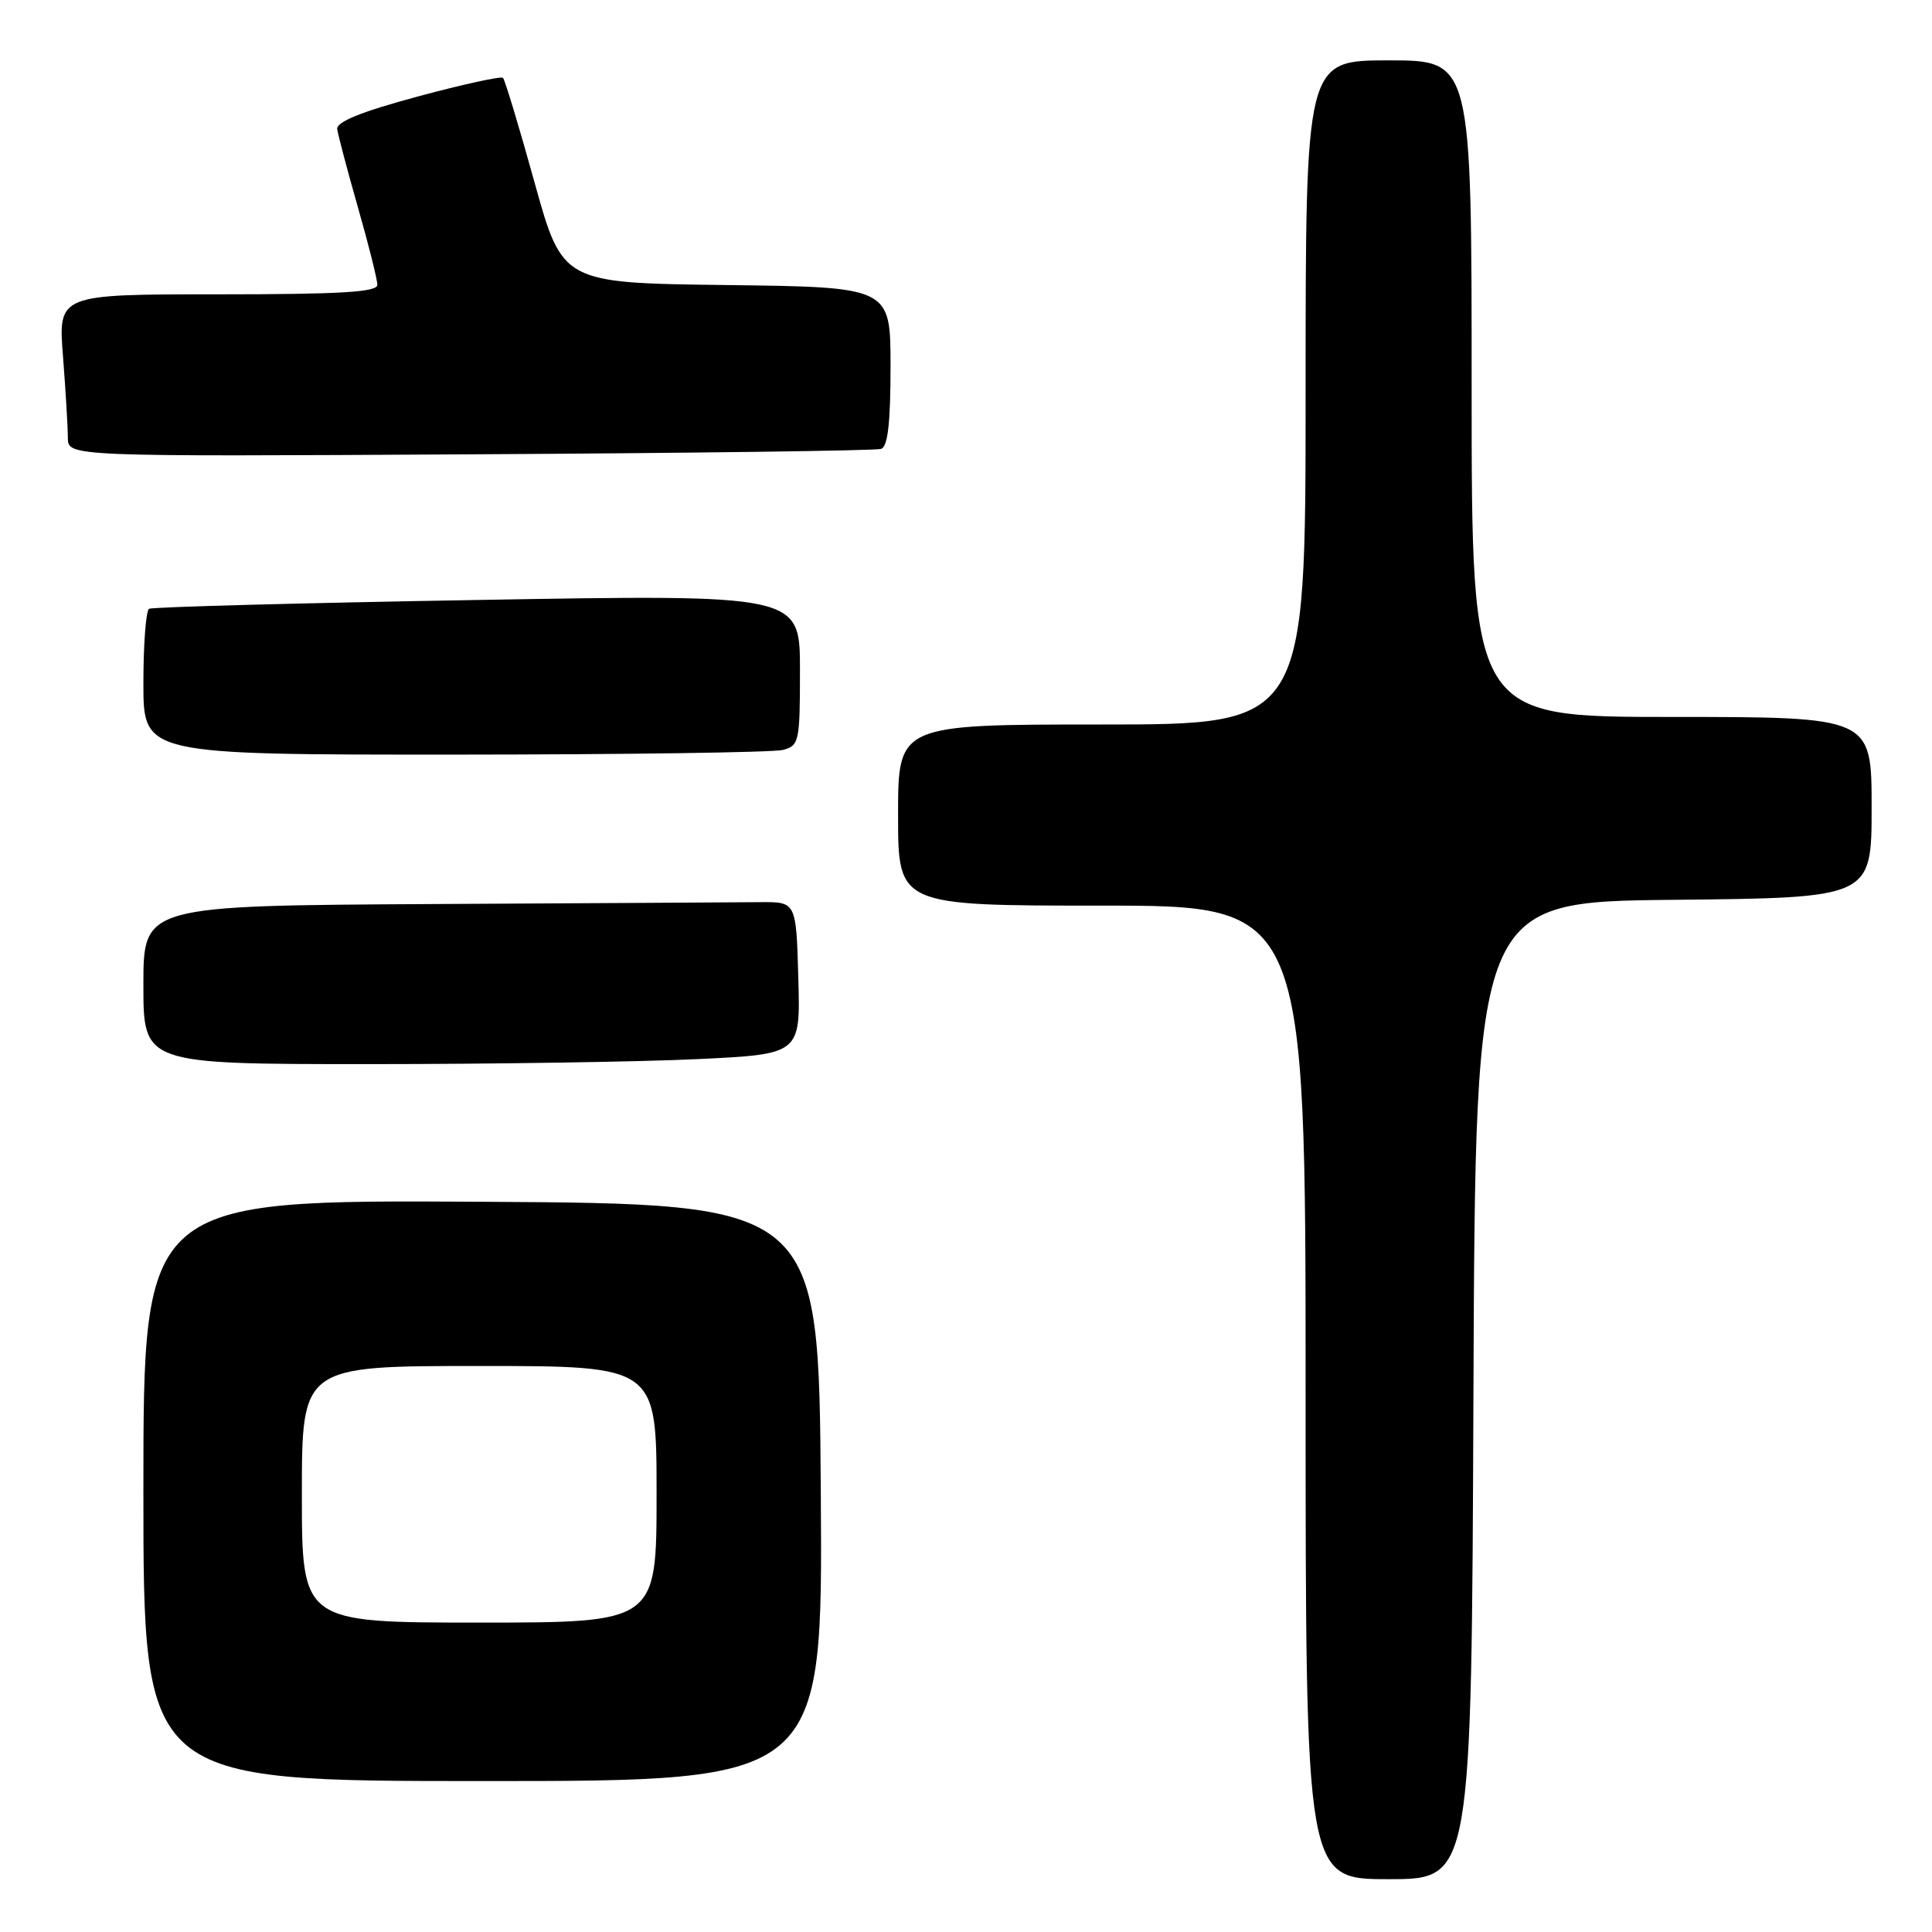 <?xml version="1.0" encoding="UTF-8" standalone="no"?>
<!DOCTYPE svg PUBLIC "-//W3C//DTD SVG 1.1//EN" "http://www.w3.org/Graphics/SVG/1.1/DTD/svg11.dtd" >
<svg xmlns="http://www.w3.org/2000/svg" xmlns:xlink="http://www.w3.org/1999/xlink" version="1.1" viewBox="0 0 256 256">
 <g >
 <path fill="currentColor"
d=" M 195.24 184.25 C 195.50 119.50 195.50 119.50 221.75 119.23 C 248.00 118.97 248.00 118.97 248.00 106.98 C 248.00 95.00 248.00 95.00 221.50 95.00 C 195.00 95.00 195.00 95.00 195.00 51.50 C 195.00 8.00 195.00 8.00 184.00 8.00 C 173.00 8.00 173.00 8.00 173.00 52.00 C 173.00 96.00 173.00 96.00 146.00 96.00 C 119.00 96.00 119.00 96.00 119.00 108.00 C 119.00 120.00 119.00 120.00 146.00 120.00 C 173.00 120.00 173.00 120.00 173.00 184.50 C 173.00 249.00 173.00 249.00 183.99 249.00 C 194.99 249.00 194.99 249.00 195.24 184.25 Z  M 108.76 197.75 C 108.50 159.50 108.50 159.50 63.75 159.24 C 19.00 158.98 19.00 158.98 19.00 197.49 C 19.00 236.00 19.00 236.00 64.01 236.00 C 109.02 236.00 109.02 236.00 108.76 197.75 Z  M 92.38 140.34 C 106.07 139.69 106.07 139.69 105.78 129.59 C 105.50 119.50 105.50 119.50 100.75 119.54 C 98.14 119.56 78.68 119.68 57.50 119.79 C 19.00 120.00 19.00 120.00 19.00 130.50 C 19.00 141.00 19.00 141.00 48.84 141.00 C 65.25 141.00 84.84 140.70 92.38 140.34 Z  M 103.75 99.37 C 105.89 98.80 106.00 98.29 106.00 88.77 C 106.00 78.76 106.00 78.76 63.25 79.50 C 39.74 79.90 20.16 80.43 19.75 80.67 C 19.34 80.92 19.00 85.37 19.00 90.56 C 19.00 100.00 19.00 100.00 60.25 99.99 C 82.94 99.98 102.51 99.70 103.75 99.37 Z  M 116.75 59.48 C 117.64 59.18 118.00 56.07 118.00 48.55 C 118.00 38.04 118.00 38.04 96.27 37.77 C 74.53 37.50 74.53 37.50 70.82 24.14 C 68.78 16.78 66.90 10.57 66.65 10.32 C 66.40 10.07 61.31 11.18 55.35 12.79 C 47.82 14.82 44.56 16.15 44.68 17.11 C 44.79 17.87 46.02 22.55 47.43 27.49 C 48.85 32.44 50.00 37.05 50.00 37.74 C 50.00 38.71 45.17 39.00 28.85 39.00 C 7.70 39.00 7.70 39.00 8.35 47.25 C 8.70 51.79 8.99 56.62 8.99 58.00 C 9.00 60.50 9.00 60.50 62.25 60.20 C 91.54 60.04 116.06 59.72 116.75 59.48 Z  M 40.00 198.00 C 40.00 181.00 40.00 181.00 63.50 181.00 C 87.00 181.00 87.00 181.00 87.00 198.00 C 87.00 215.00 87.00 215.00 63.50 215.00 C 40.00 215.00 40.00 215.00 40.00 198.00 Z "/>
</g>
</svg>